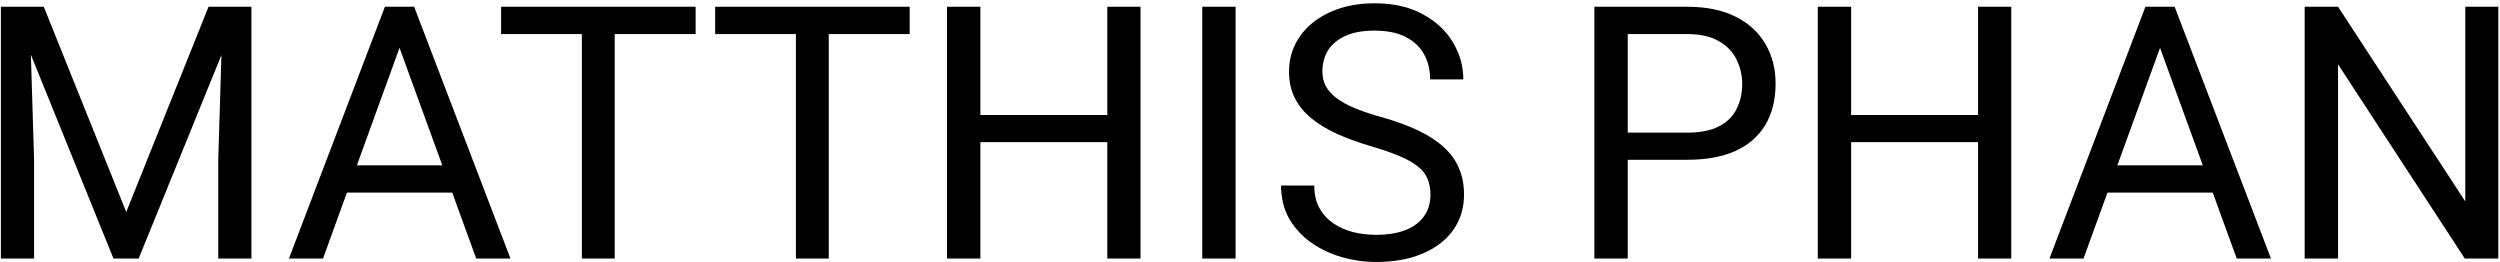 <svg width="706" height="74" viewBox="0 0 706 74" fill="none" xmlns="http://www.w3.org/2000/svg">
<path d="M3.23 1.906H12.361L35.652 59.865L58.895 1.906H68.074L39.168 73H32.039L3.23 1.906ZM0.252 1.906H8.309L9.627 45.266V73H0.252V1.906ZM62.947 1.906H71.004V73H61.629V45.266L62.947 1.906ZM114.754 8.205L91.219 73H81.6L108.699 1.906H114.9L114.754 8.205ZM134.48 73L110.896 8.205L110.75 1.906H116.951L144.148 73H134.48ZM133.26 46.682V54.397H93.318V46.682H133.26ZM173.592 1.906V73H164.314V1.906H173.592ZM196.443 1.906V9.621H141.512V1.906H196.443ZM234.041 1.906V73H224.764V1.906H234.041ZM256.893 1.906V9.621H201.961V1.906H256.893ZM313.875 32.473V40.139H275.398V32.473H313.875ZM276.863 1.906V73H267.439V1.906H276.863ZM322.078 1.906V73H312.703V1.906H322.078ZM348.934 1.906V73H339.51V1.906H348.934ZM403.963 55.031C403.963 53.371 403.702 51.906 403.182 50.637C402.693 49.335 401.814 48.163 400.545 47.121C399.308 46.079 397.583 45.087 395.369 44.143C393.188 43.199 390.421 42.238 387.068 41.262C383.553 40.22 380.379 39.065 377.547 37.795C374.715 36.493 372.29 35.012 370.271 33.352C368.253 31.691 366.707 29.787 365.633 27.639C364.559 25.49 364.021 23.033 364.021 20.266C364.021 17.499 364.591 14.943 365.73 12.6C366.87 10.256 368.497 8.221 370.613 6.496C372.762 4.738 375.317 3.371 378.279 2.395C381.242 1.418 384.546 0.93 388.191 0.93C393.53 0.93 398.055 1.955 401.766 4.006C405.509 6.024 408.357 8.677 410.311 11.965C412.264 15.22 413.24 18.703 413.24 22.414H403.865C403.865 19.745 403.296 17.385 402.156 15.334C401.017 13.251 399.292 11.623 396.98 10.451C394.669 9.247 391.74 8.645 388.191 8.645C384.839 8.645 382.072 9.149 379.891 10.158C377.71 11.167 376.082 12.534 375.008 14.26C373.966 15.985 373.445 17.954 373.445 20.168C373.445 21.665 373.755 23.033 374.373 24.27C375.024 25.474 376.017 26.597 377.352 27.639C378.719 28.68 380.444 29.641 382.527 30.52C384.643 31.398 387.166 32.245 390.096 33.059C394.132 34.198 397.615 35.467 400.545 36.867C403.475 38.267 405.883 39.846 407.771 41.603C409.692 43.329 411.108 45.298 412.02 47.512C412.964 49.693 413.436 52.167 413.436 54.934C413.436 57.831 412.85 60.451 411.678 62.795C410.506 65.139 408.829 67.141 406.648 68.801C404.467 70.461 401.847 71.747 398.787 72.658C395.76 73.537 392.374 73.977 388.631 73.977C385.343 73.977 382.104 73.521 378.914 72.609C375.757 71.698 372.876 70.331 370.271 68.508C367.7 66.685 365.633 64.439 364.07 61.77C362.54 59.068 361.775 55.943 361.775 52.395H371.15C371.15 54.836 371.622 56.935 372.566 58.693C373.51 60.419 374.796 61.851 376.424 62.99C378.084 64.13 379.956 64.976 382.039 65.529C384.155 66.05 386.352 66.311 388.631 66.311C391.919 66.311 394.702 65.855 396.98 64.943C399.259 64.032 400.984 62.73 402.156 61.037C403.361 59.344 403.963 57.342 403.963 55.031ZM476.473 45.119H457.479V37.453H476.473C480.151 37.453 483.13 36.867 485.408 35.695C487.687 34.523 489.347 32.896 490.389 30.812C491.463 28.729 492 26.353 492 23.684C492 21.242 491.463 18.947 490.389 16.799C489.347 14.65 487.687 12.925 485.408 11.623C483.13 10.288 480.151 9.621 476.473 9.621H459.676V73H450.252V1.906H476.473C481.844 1.906 486.385 2.834 490.096 4.689C493.807 6.545 496.622 9.117 498.543 12.404C500.464 15.659 501.424 19.387 501.424 23.586C501.424 28.143 500.464 32.033 498.543 35.256C496.622 38.478 493.807 40.936 490.096 42.629C486.385 44.289 481.844 45.119 476.473 45.119ZM559.773 32.473V40.139H521.297V32.473H559.773ZM522.762 1.906V73H513.338V1.906H522.762ZM567.977 1.906V73H558.602V1.906H567.977ZM611.922 8.205L588.387 73H578.768L605.867 1.906H612.068L611.922 8.205ZM631.648 73L608.064 8.205L607.918 1.906H614.119L641.316 73H631.648ZM630.428 46.682V54.397H590.486V46.682H630.428ZM705.525 1.906V73H696.053L660.262 18.166V73H650.838V1.906H660.262L696.199 56.887V1.906H705.525Z" fill="black"/>
</svg>
